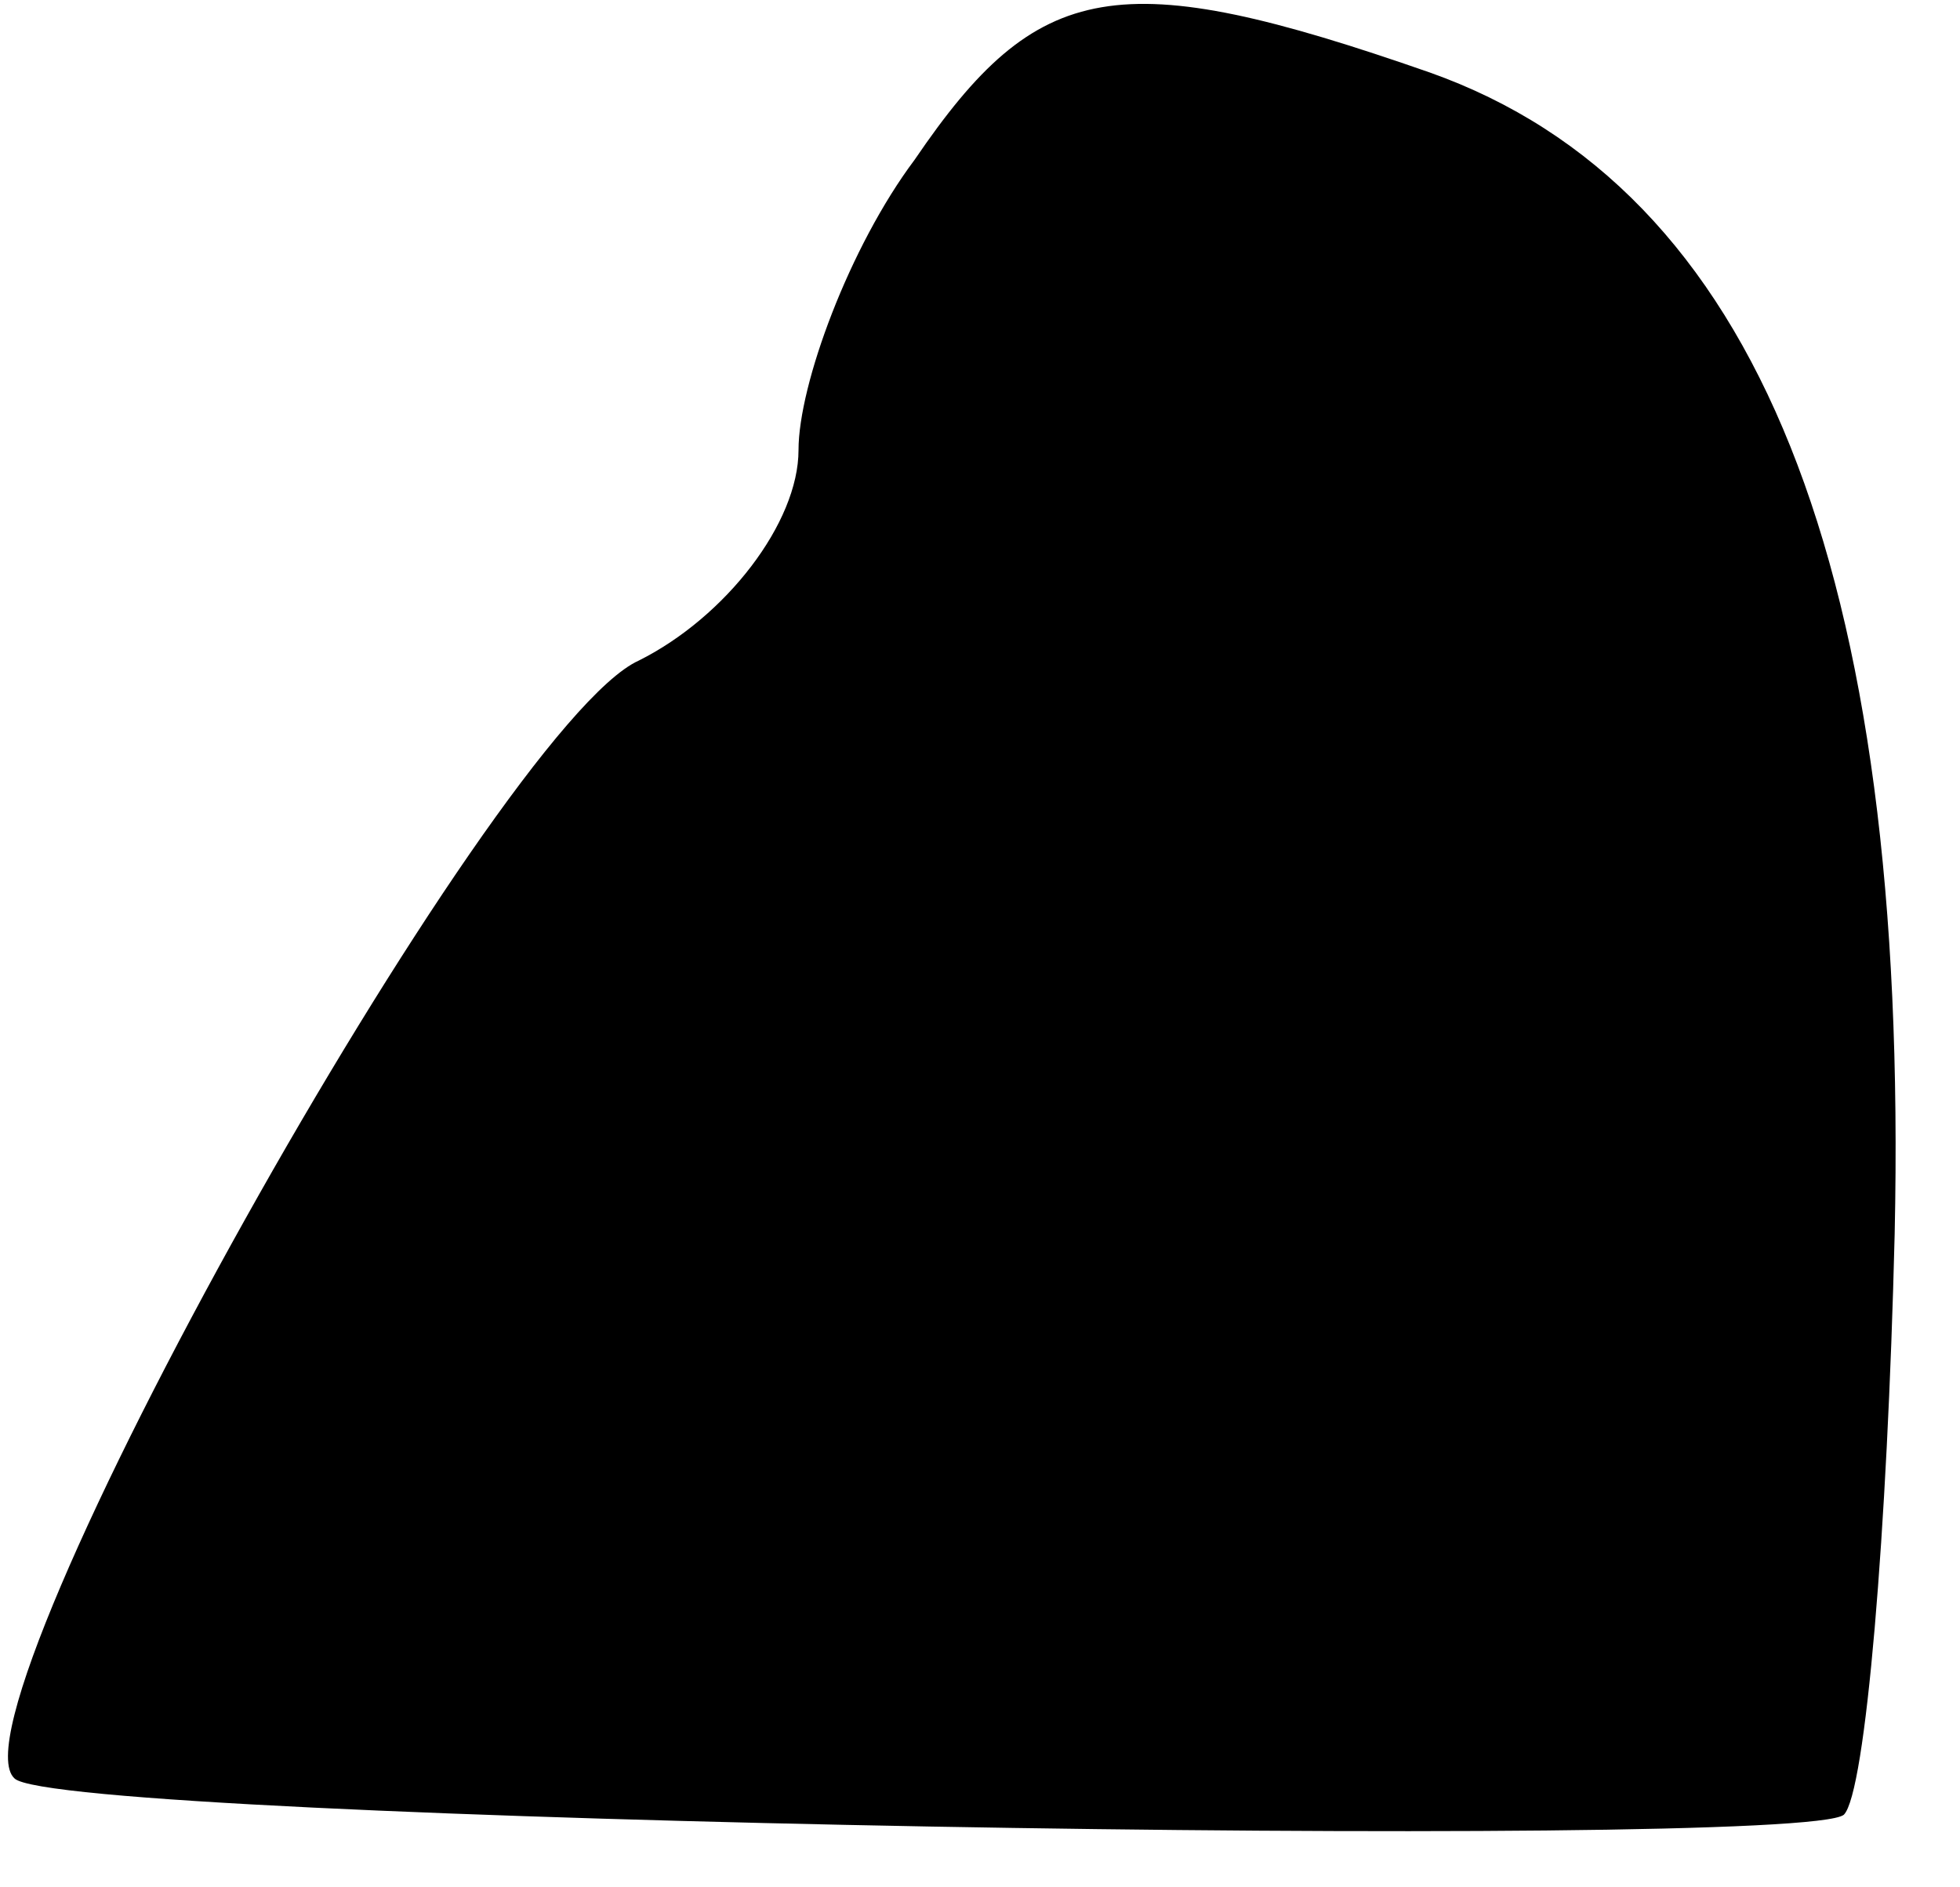 <?xml version="1.0" standalone="no"?>
<!DOCTYPE svg PUBLIC "-//W3C//DTD SVG 20010904//EN"
 "http://www.w3.org/TR/2001/REC-SVG-20010904/DTD/svg10.dtd">
<svg version="1.0" xmlns="http://www.w3.org/2000/svg"
 width="27pt" height="26pt" viewBox="0 0 27 26"
 preserveAspectRatio="xMidYMid meet">
<g transform="translate(0,26) scale(0.1,-0.1)"
fill="#000000" stroke="none">
<path fill="#000000" stroke="none" d="M126 238 c-9 -12 -16 -31 -16 -40 0
-10 -10 -23 -22 -29 -20 -9 -96 -145 -86 -154 6 -6 246 -10 252 -5 3 3 6 39 7
80 2 92 -19 144 -64 160 -43 15 -54 13 -71 -12z"/>
</g>
</svg>
